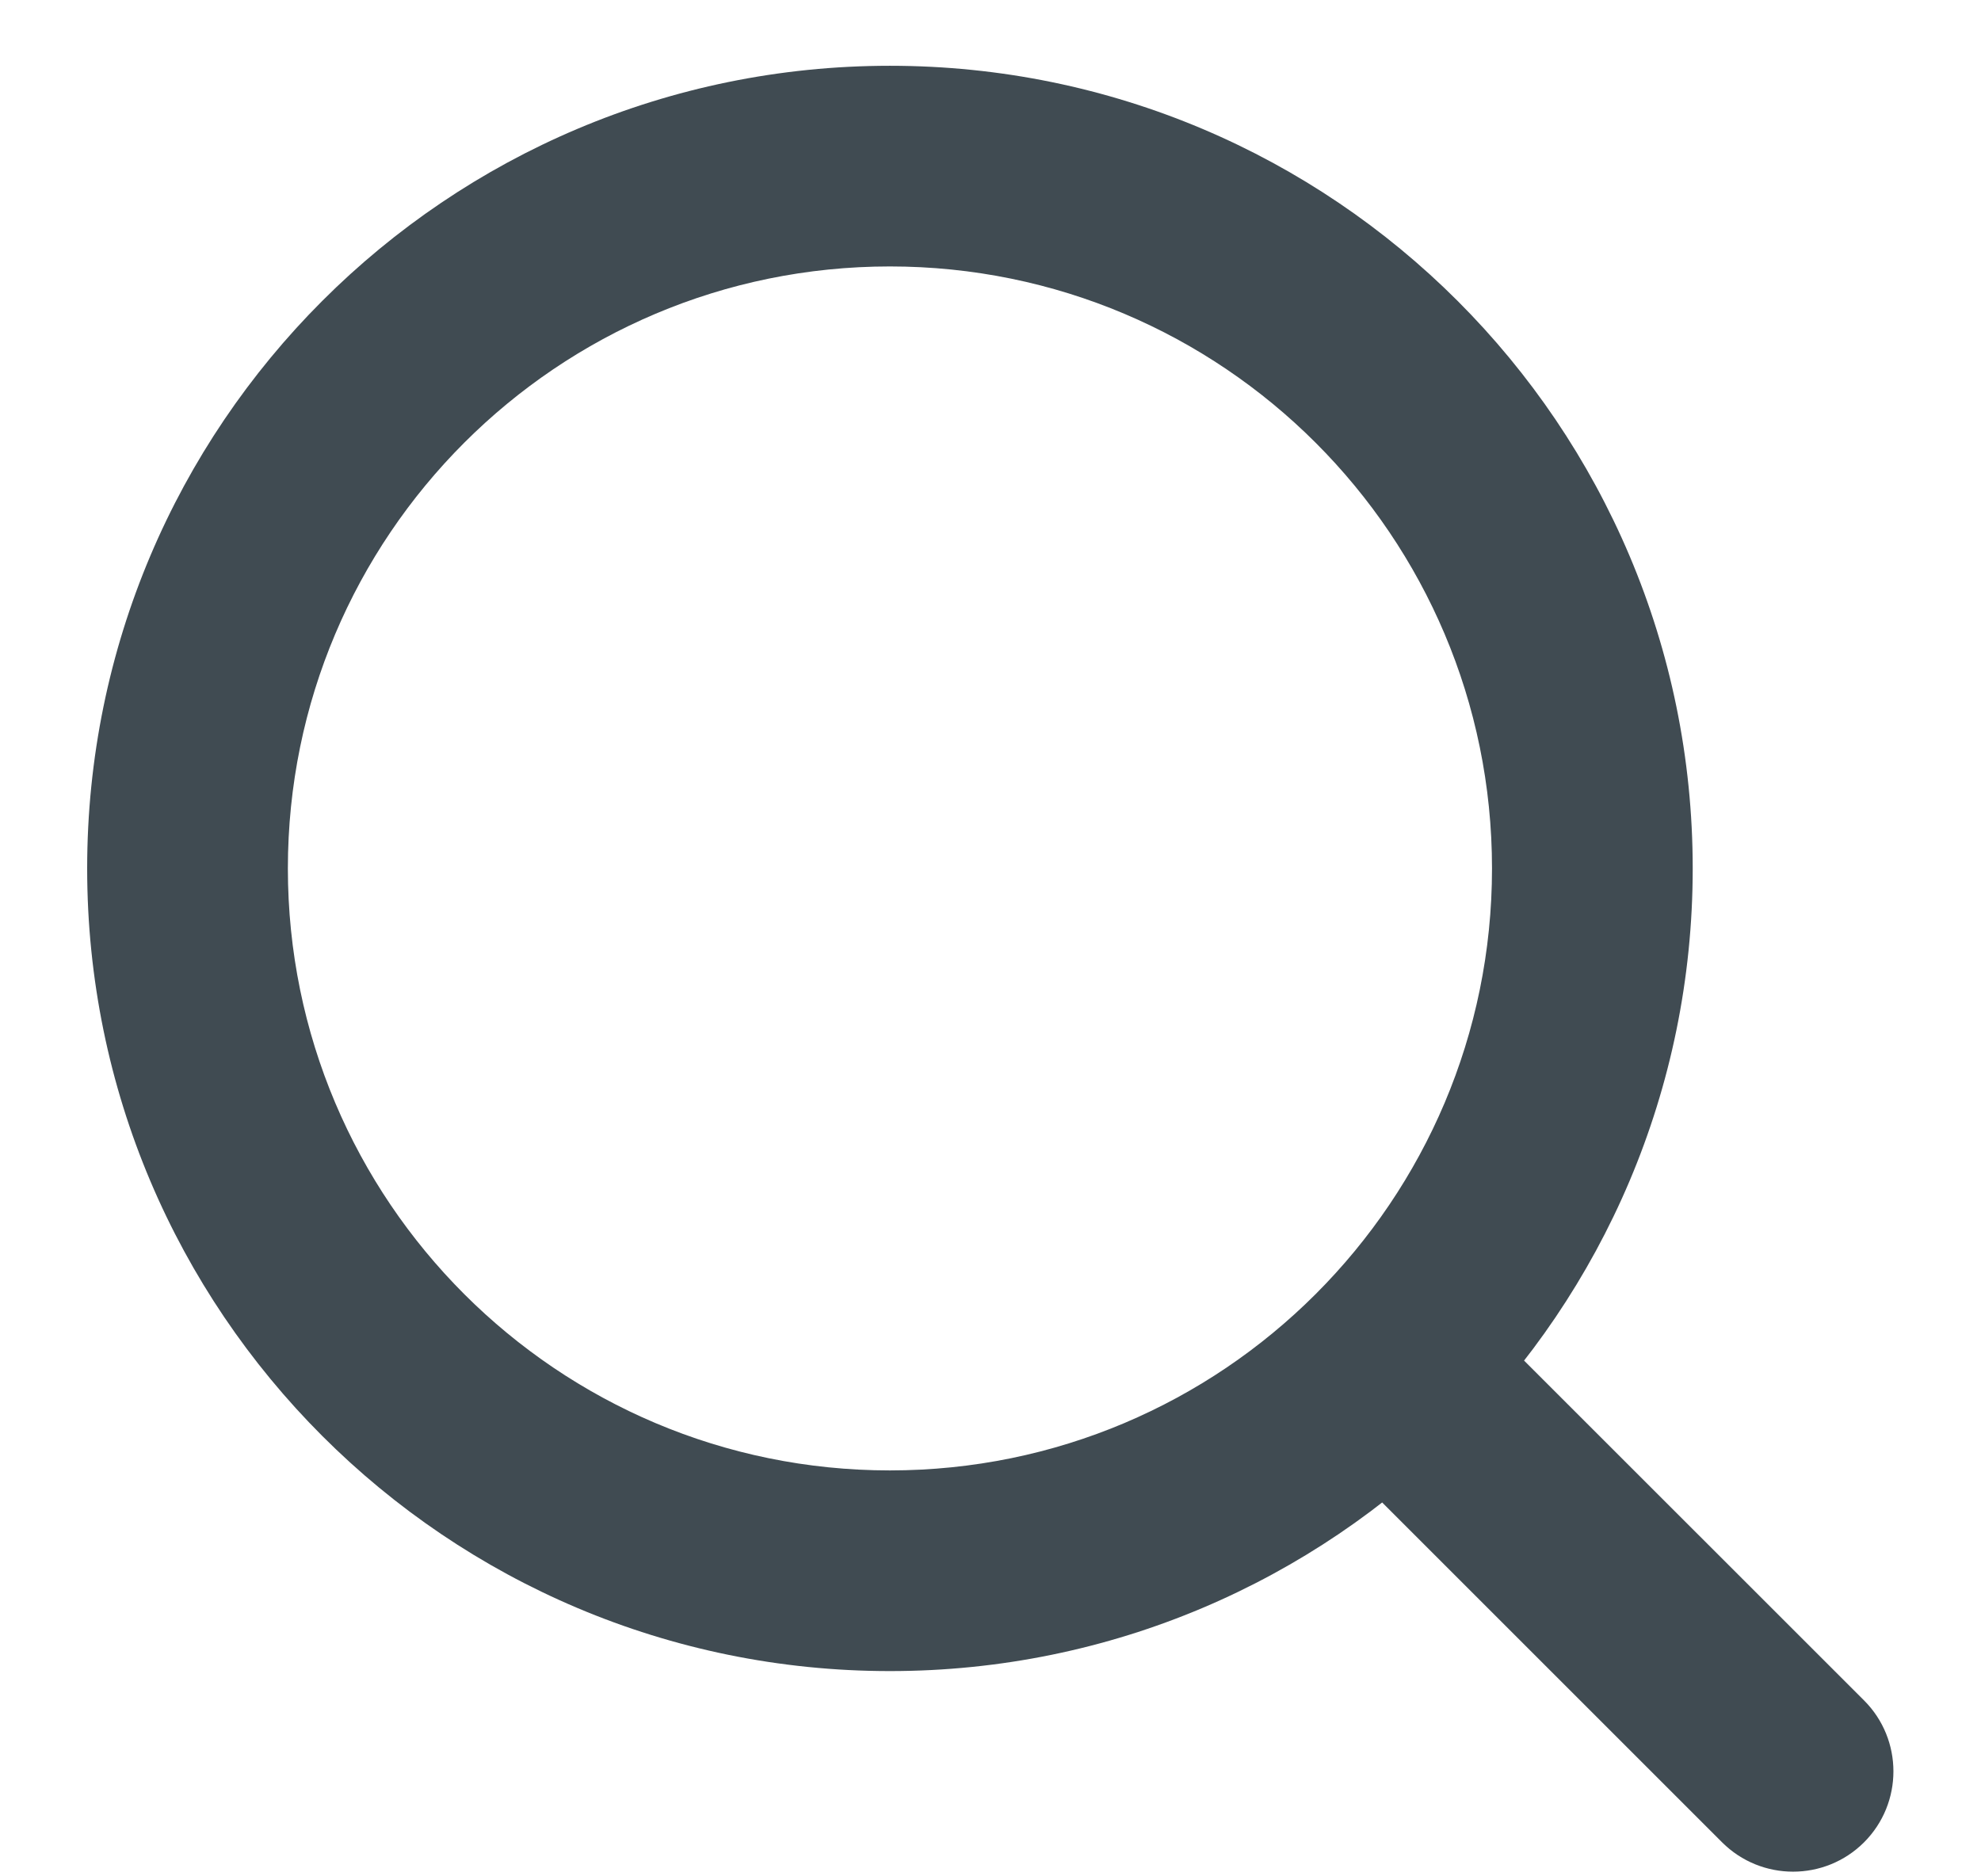 <svg width="19" height="18" viewBox="0 0 19 18" fill="none" xmlns="http://www.w3.org/2000/svg">
<path d="M16.517 17.674C16.893 18.049 17.502 18.049 17.878 17.674C18.254 17.298 18.254 16.688 17.878 16.312L16.517 17.674ZM14.028 12.463C13.652 12.087 13.043 12.087 12.667 12.463C12.291 12.838 12.291 13.448 12.667 13.824L14.028 12.463ZM17.878 16.312L14.028 12.463L12.667 13.824L16.517 17.674L17.878 16.312ZM14.31 8.331C14.31 11.52 11.725 14.106 8.535 14.106V16.031C12.788 16.031 16.235 12.583 16.235 8.331H14.31ZM8.535 14.106C5.346 14.106 2.761 11.52 2.761 8.331H0.836C0.836 12.583 4.283 16.031 8.535 16.031V14.106ZM2.761 8.331C2.761 5.142 5.346 2.556 8.535 2.556V0.631C4.283 0.631 0.836 4.079 0.836 8.331H2.761ZM8.535 2.556C11.725 2.556 14.31 5.142 14.31 8.331H16.235C16.235 4.079 12.788 0.631 8.535 0.631V2.556Z" fill="#404B52"/>
</svg>
